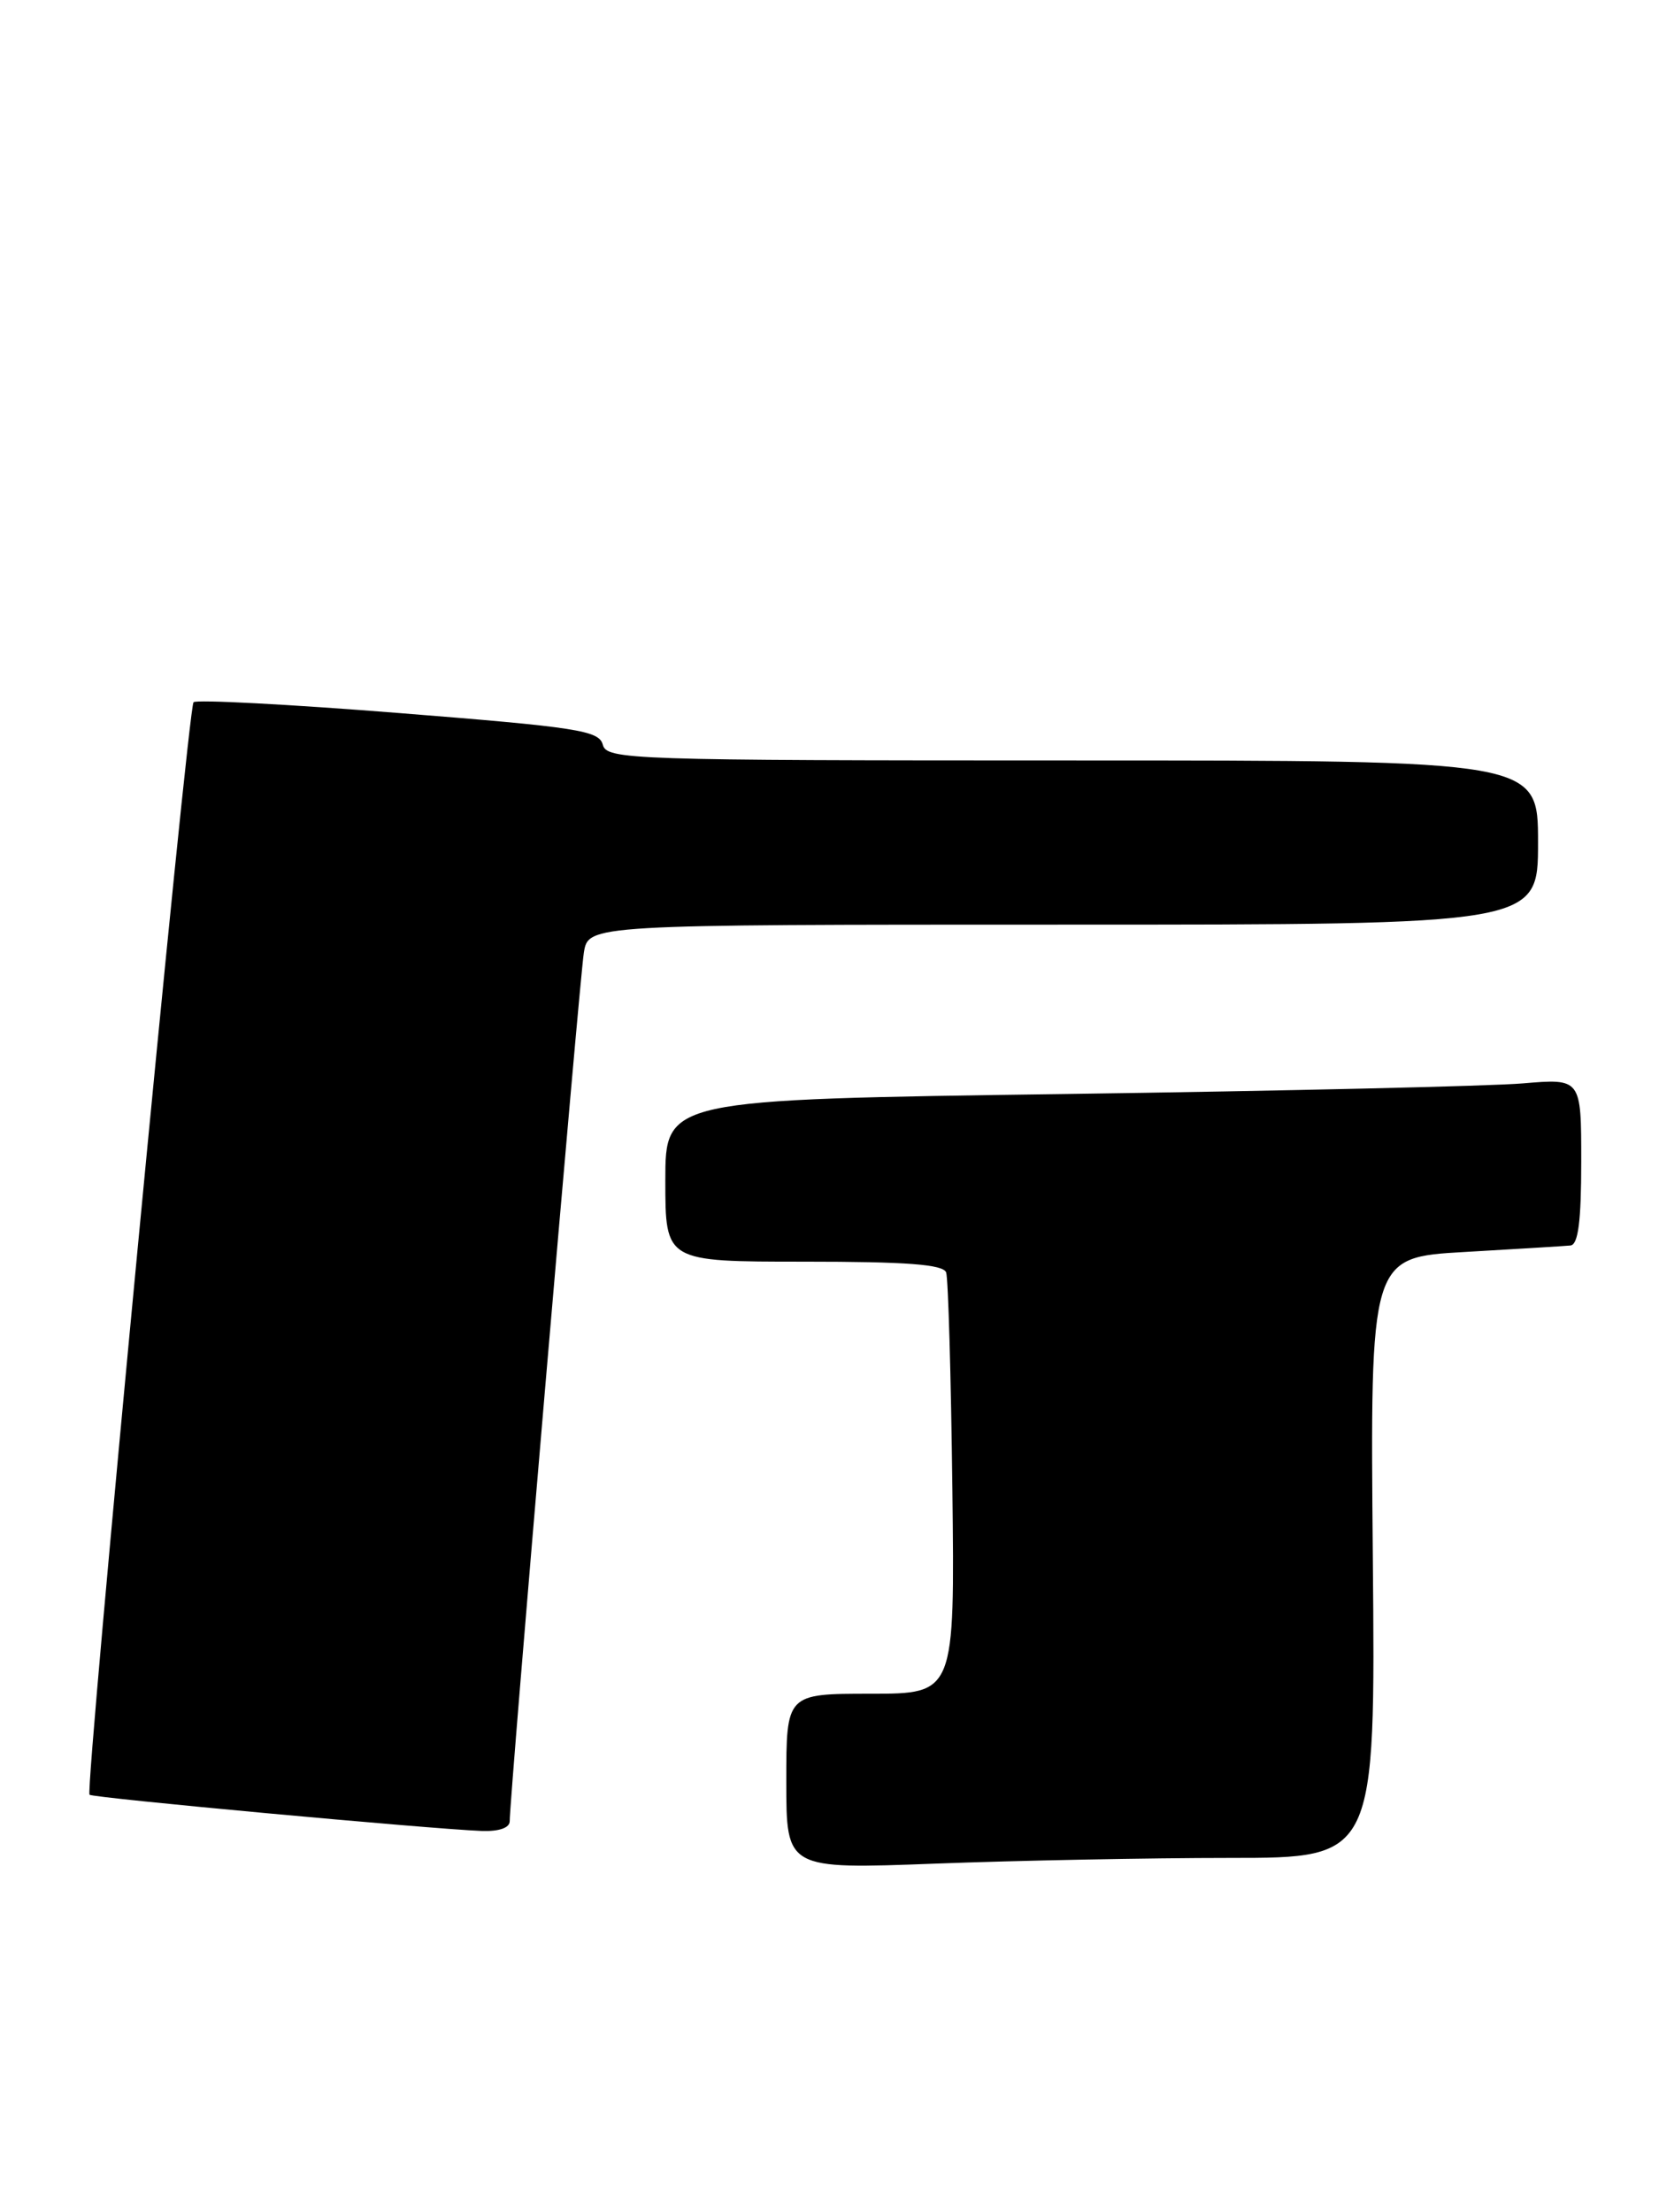 <?xml version="1.0" encoding="UTF-8" standalone="no"?>
<!DOCTYPE svg PUBLIC "-//W3C//DTD SVG 1.1//EN" "http://www.w3.org/Graphics/SVG/1.1/DTD/svg11.dtd" >
<svg xmlns="http://www.w3.org/2000/svg" xmlns:xlink="http://www.w3.org/1999/xlink" version="1.1" viewBox="0 0 192 256">
 <g >
 <path fill="currentColor"
d=" M 142.34 215.00 C 159.19 215.00 159.19 215.00 158.88 180.25 C 158.57 145.50 158.57 145.50 169.53 144.88 C 175.57 144.53 181.06 144.20 181.75 144.13 C 182.65 144.04 183.00 141.35 183.00 134.40 C 183.00 124.80 183.00 124.80 176.25 125.37 C 172.54 125.69 148.69 126.24 123.25 126.60 C 77.00 127.24 77.00 127.24 77.00 136.62 C 77.00 146.00 77.00 146.00 93.03 146.00 C 104.96 146.00 109.17 146.32 109.50 147.25 C 109.74 147.94 110.06 159.19 110.22 172.25 C 110.50 196.00 110.50 196.00 100.75 196.00 C 91.00 196.00 91.00 196.00 91.00 206.16 C 91.00 216.31 91.00 216.31 108.25 215.66 C 117.74 215.30 133.08 215.00 142.34 215.00 Z  M 58.99 210.75 C 58.96 208.29 67.06 113.43 67.57 110.25 C 68.09 107.00 68.09 107.00 123.05 107.00 C 178.00 107.00 178.00 107.00 178.00 97.50 C 178.00 88.00 178.00 88.00 124.12 88.00 C 72.77 88.00 70.21 87.91 69.76 86.17 C 69.33 84.54 66.83 84.15 46.13 82.51 C 33.41 81.50 22.73 80.94 22.40 81.26 C 21.74 81.93 9.81 207.15 10.36 207.69 C 10.72 208.05 49.74 211.65 55.75 211.88 C 57.76 211.95 58.99 211.52 58.99 210.75 Z "/>
</g>
</svg>
